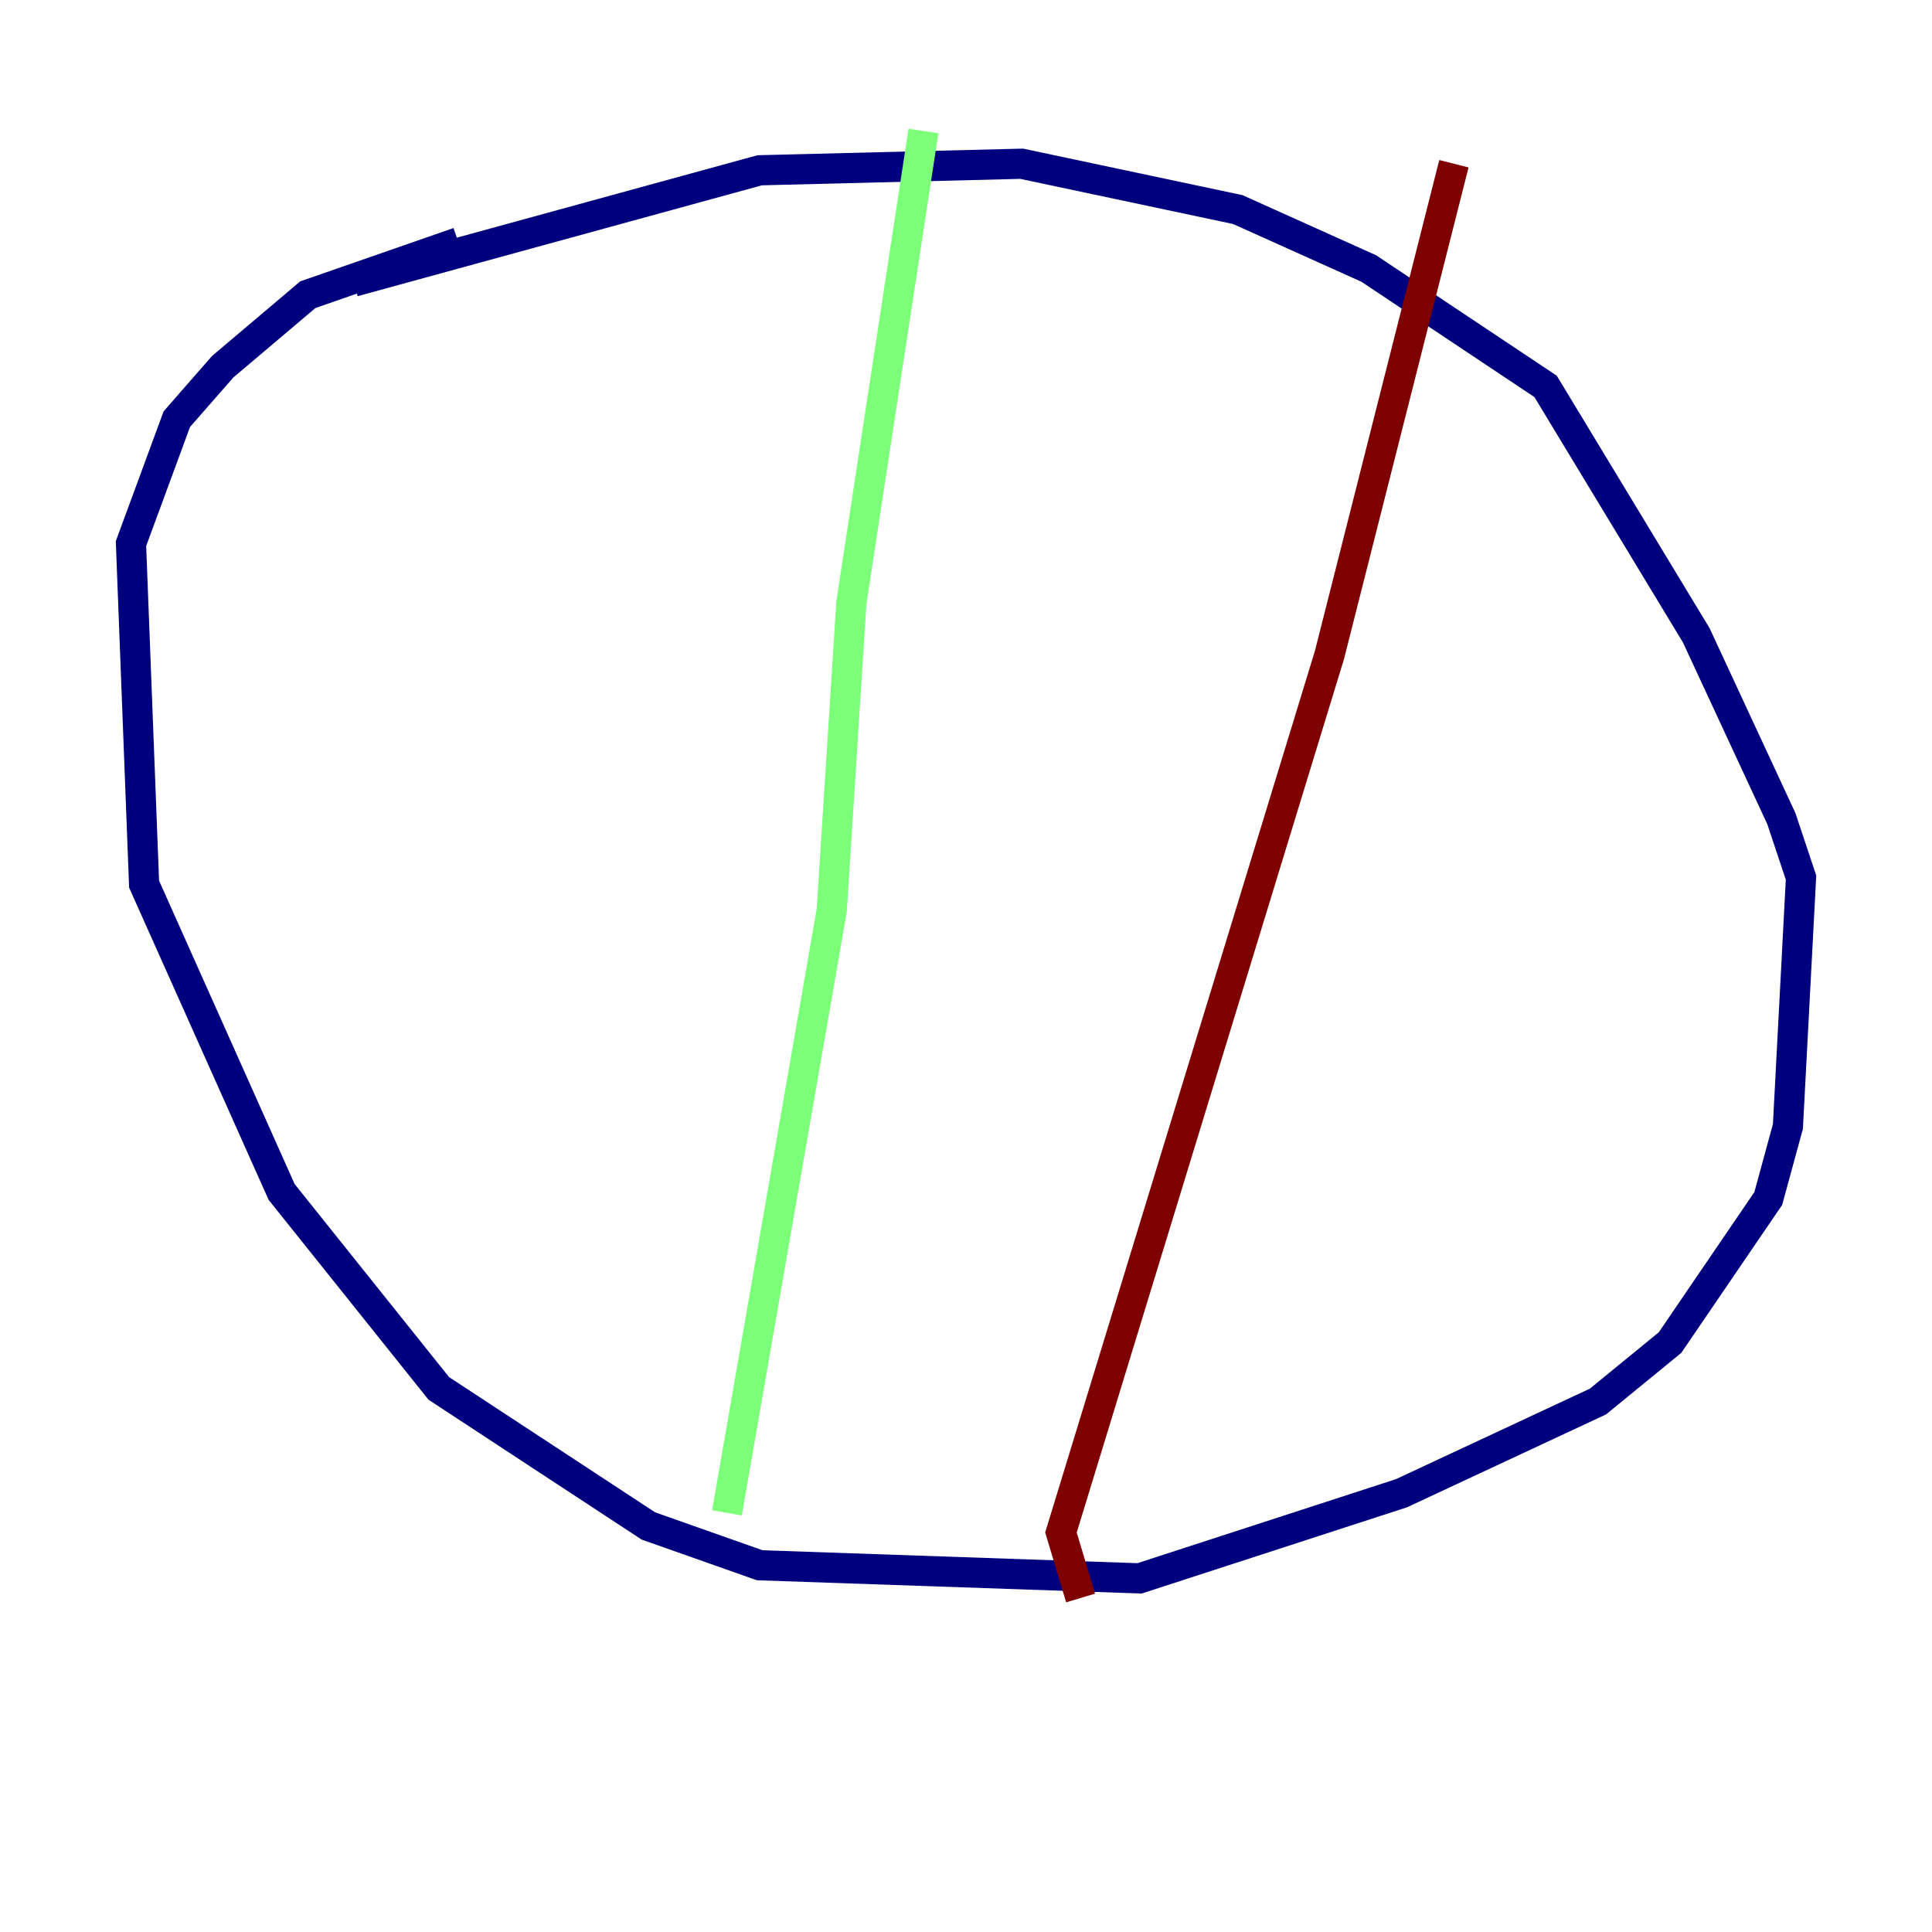 <?xml version="1.0" encoding="utf-8" ?>
<svg baseProfile="tiny" height="128" version="1.2" viewBox="0,0,128,128" width="128" xmlns="http://www.w3.org/2000/svg" xmlns:ev="http://www.w3.org/2001/xml-events" xmlns:xlink="http://www.w3.org/1999/xlink"><defs /><polyline fill="none" points="30.373,16.054 20.393,19.525 14.752,24.298 11.715,27.77 8.678,36.014 9.546,58.576 18.658,78.969 29.071,91.986 42.956,101.098 50.332,103.702 75.498,104.57 92.854,98.929 105.871,92.854 110.644,88.949 117.153,79.403 118.454,74.63 119.322,58.142 118.02,54.237 112.38,42.088 102.4,25.6 90.685,17.79 82.007,13.885 67.688,10.848 50.332,11.281 23.43,18.658" stroke="#00007f" stroke-width="2" /><polyline fill="none" points="61.18,8.678 56.407,39.919 55.105,60.312 48.163,100.231" stroke="#7cff79" stroke-width="2" /><polyline fill="none" points="96.325,10.848 88.081,43.39 70.291,101.532 71.593,105.871" stroke="#7f0000" stroke-width="2" /></svg>